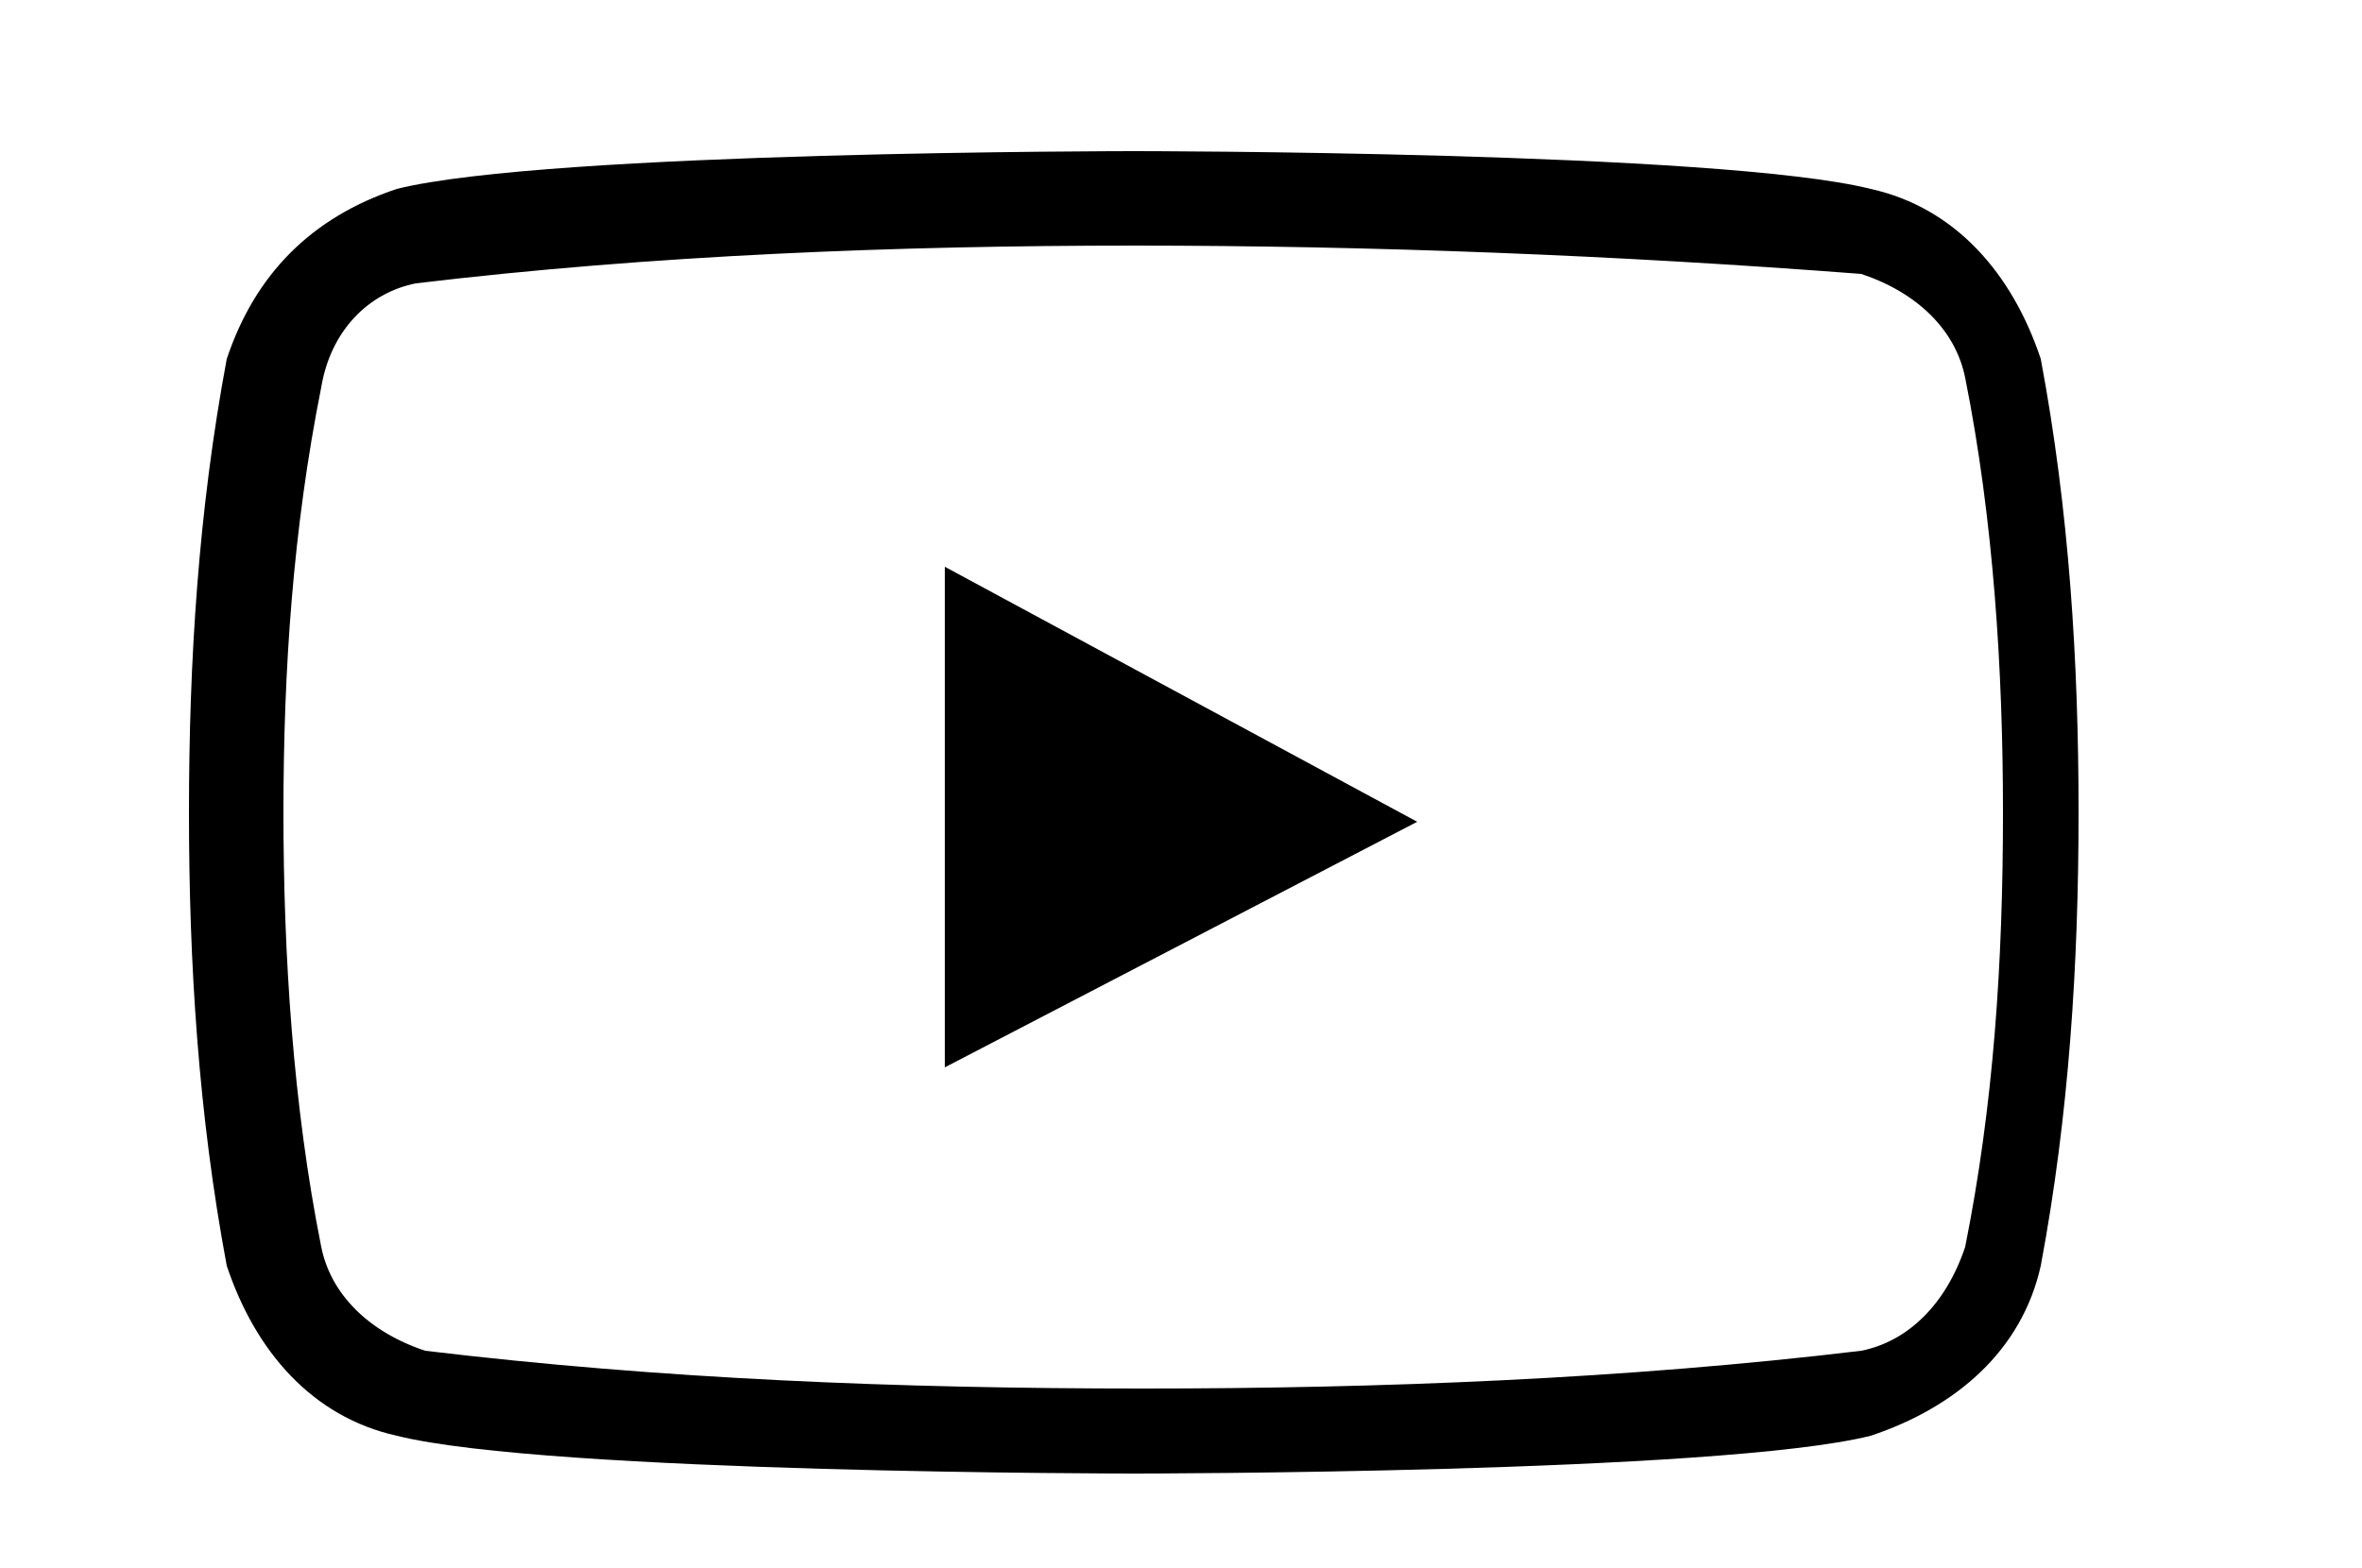 <?xml version="1.0" encoding="utf-8"?>
<!-- Generator: Adobe Illustrator 25.0.0, SVG Export Plug-In . SVG Version: 6.00 Build 0)  -->
<svg version="1.1" id="圖層_1" xmlns:xml="http://www.w3.org/XML/1998/namespace"
	 xmlns="http://www.w3.org/2000/svg" xmlns:xlink="http://www.w3.org/1999/xlink" x="0px" y="0px" viewBox="0 0 25 16.6"
	 style="enable-background:new 0 0 25 16.6;" xml:space="preserve">
<path d="M10,6l5,2.7l-5,2.6V6z M12,2.6C9.5,2.6,6.9,2.7,4.4,3C3.9,3.1,3.5,3.5,3.4,4.1C3.1,5.6,3,7.1,3,8.6c0,1.5,0.1,3.1,0.4,4.6
	c0.1,0.5,0.5,0.9,1.1,1.1c2.5,0.3,5,0.4,7.6,0.4c2.5,0,5.1-0.1,7.6-0.4c0.5-0.1,0.9-0.5,1.1-1.1c0.3-1.5,0.4-3,0.4-4.6
	c0-1.5-0.1-3.1-0.4-4.6c-0.1-0.5-0.5-0.9-1.1-1.1C17.1,2.7,14.5,2.6,12,2.6L12,2.6 M12,1.6c0,0,6.2,0,7.8,0.4
	c0.9,0.2,1.5,0.9,1.8,1.8C21.9,5.4,22,7,22,8.6c0,1.6-0.1,3.2-0.4,4.8c-0.2,0.9-0.9,1.5-1.8,1.8c-1.6,0.4-7.8,0.4-7.8,0.4
	s-6.2,0-7.8-0.4c-0.9-0.2-1.5-0.9-1.8-1.8C2.1,11.8,2,10.2,2,8.6C2,7,2.1,5.4,2.4,3.8C2.7,2.9,3.3,2.3,4.2,2C5.8,1.6,12,1.6,12,1.6z
	"/>
</svg>

